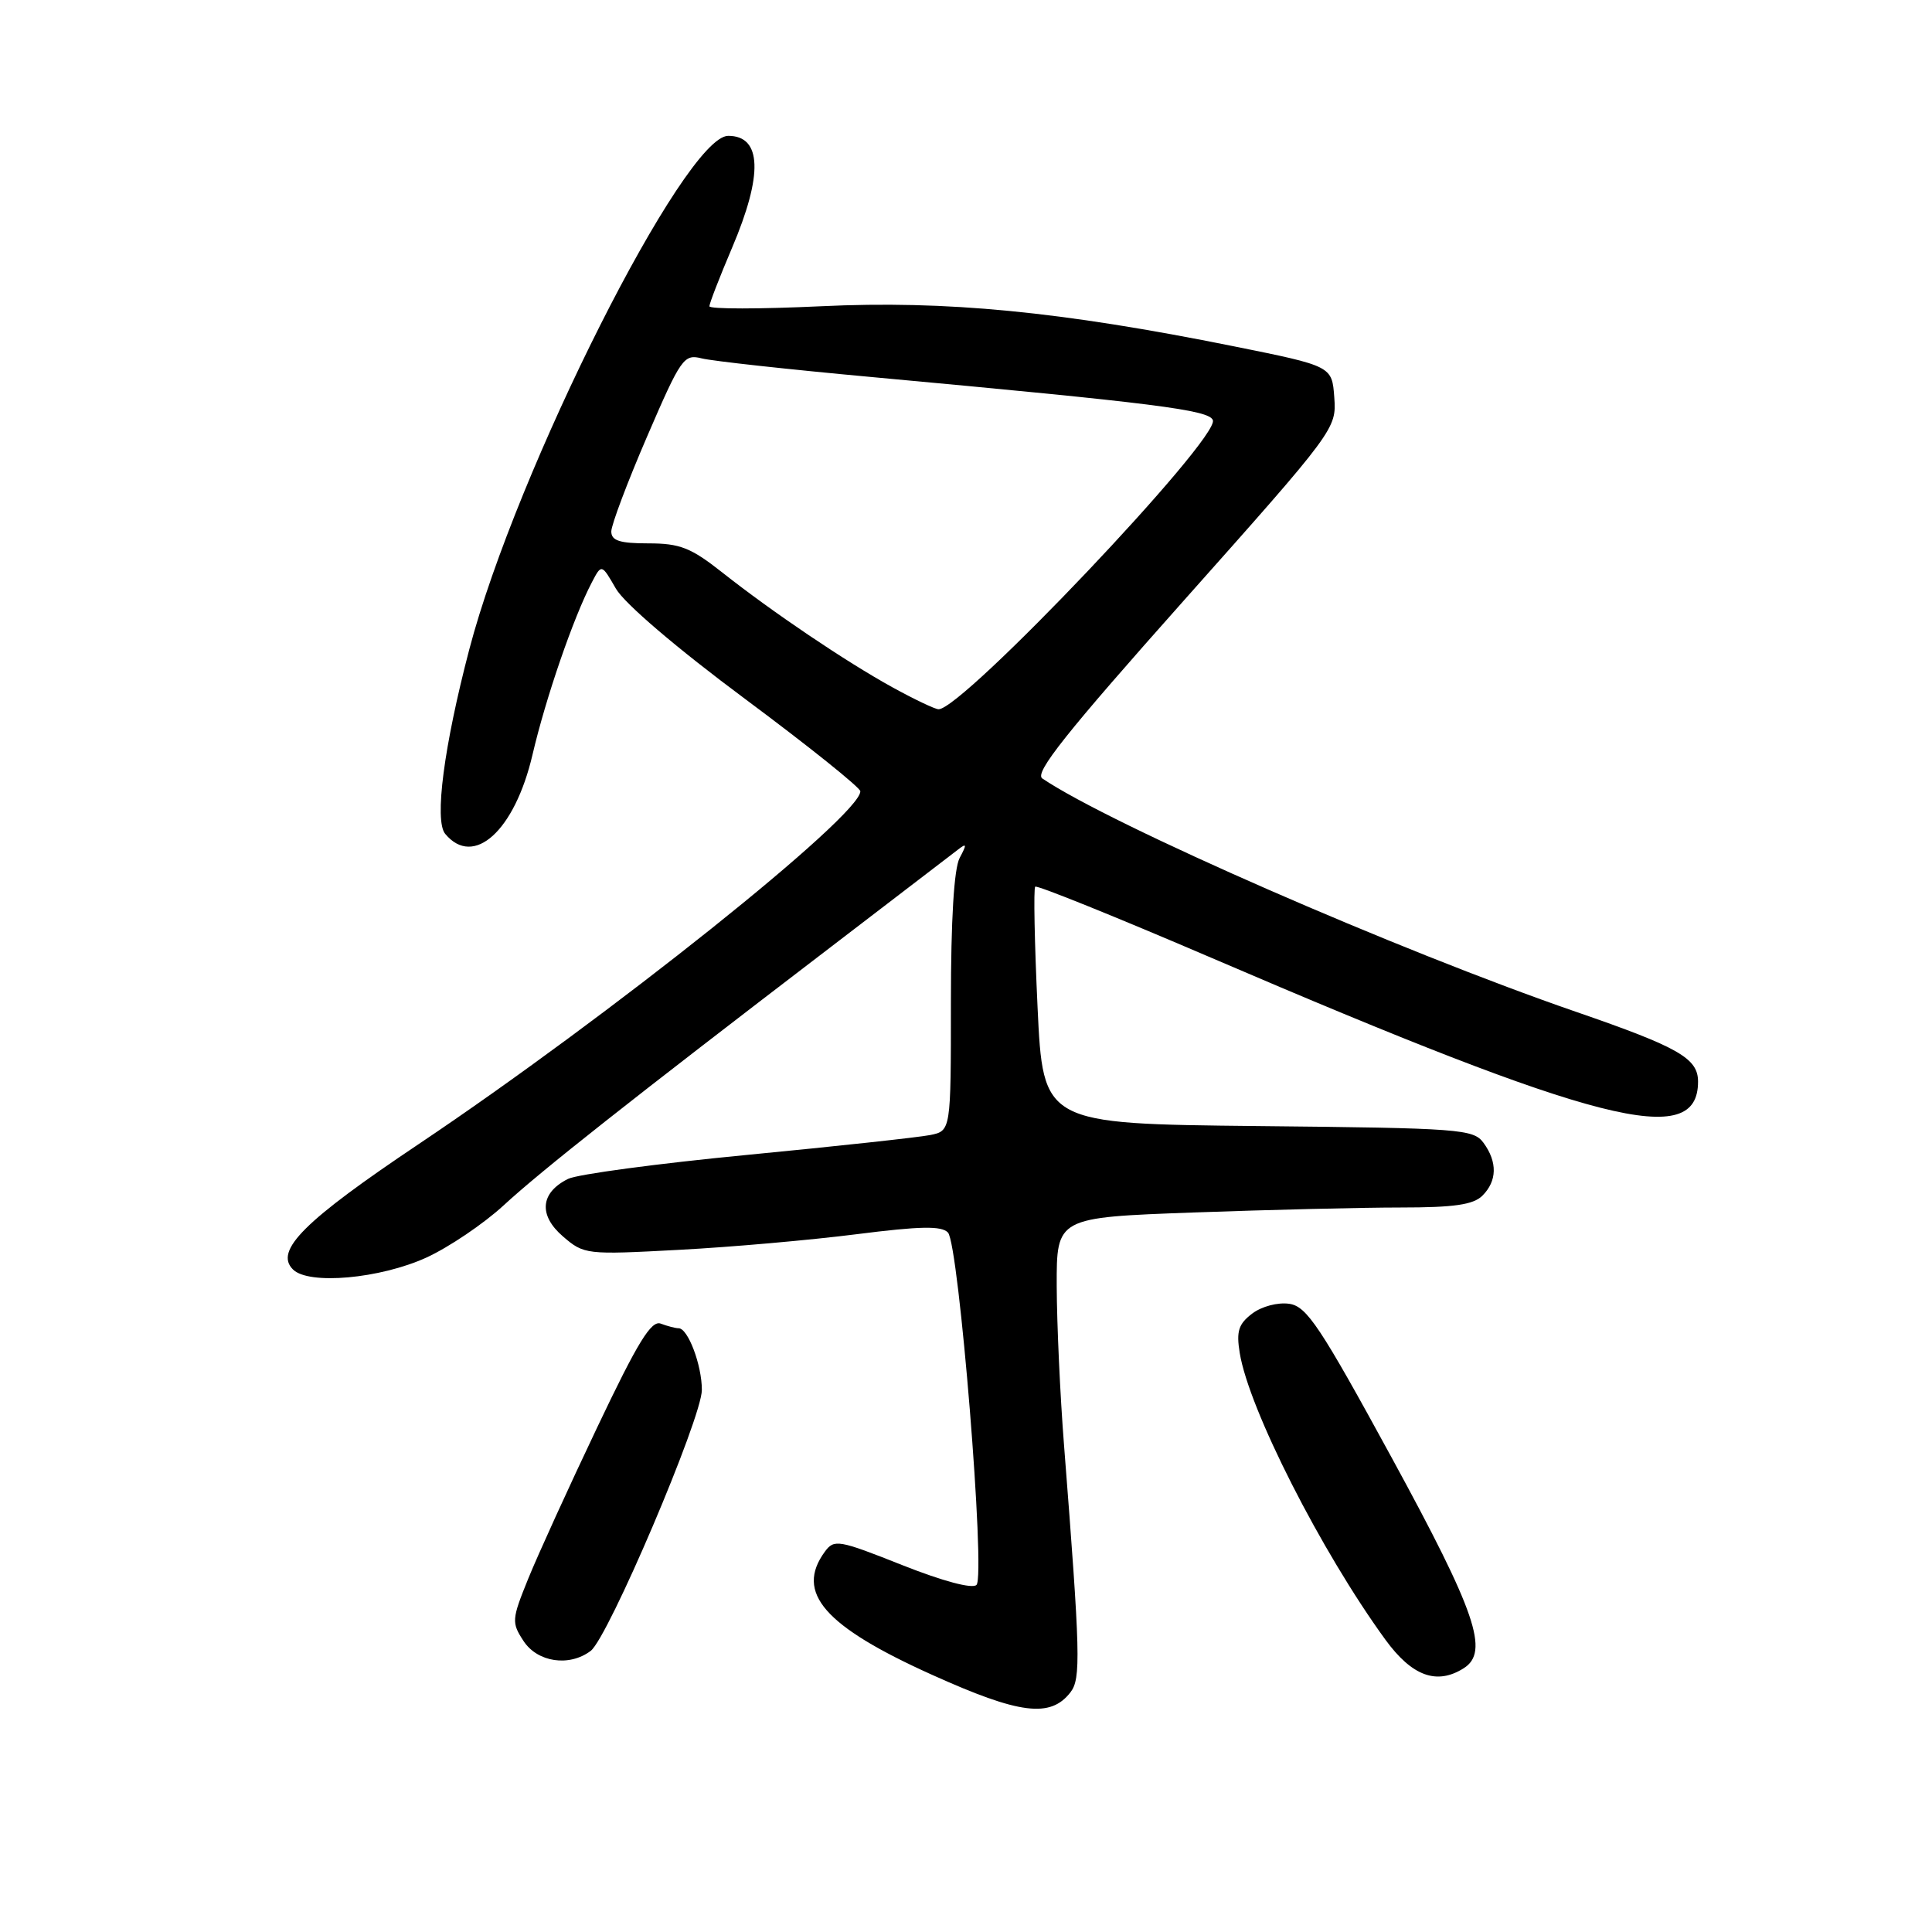 <?xml version="1.0" encoding="UTF-8" standalone="no"?>
<!DOCTYPE svg PUBLIC "-//W3C//DTD SVG 1.1//EN" "http://www.w3.org/Graphics/SVG/1.1/DTD/svg11.dtd" >
<svg xmlns="http://www.w3.org/2000/svg" xmlns:xlink="http://www.w3.org/1999/xlink" version="1.1" viewBox="0 0 256 256">
 <g >
 <path fill="currentColor"
d=" M 141.84 224.24 C 143.24 222.43 143.16 219.28 140.99 191.50 C 140.47 184.90 140.04 175.41 140.02 170.41 C 140.00 161.32 140.00 161.32 158.16 160.66 C 168.15 160.30 180.49 160.00 185.59 160.00 C 192.68 160.00 195.23 159.63 196.43 158.43 C 198.38 156.48 198.43 153.98 196.58 151.44 C 195.24 149.61 193.54 149.48 166.69 149.21 C 138.21 148.91 138.21 148.91 137.48 133.41 C 137.08 124.89 136.94 117.72 137.17 117.49 C 137.40 117.26 147.92 121.51 160.55 126.93 C 211.97 149.01 225.00 152.32 225.00 143.32 C 225.00 140.23 222.45 138.77 208.83 134.07 C 185.28 125.95 147.27 109.33 138.11 103.15 C 137.03 102.42 141.30 97.06 156.91 79.52 C 176.92 57.04 177.10 56.80 176.80 52.67 C 176.50 48.51 176.50 48.51 163.50 45.89 C 140.52 41.26 125.36 39.79 108.79 40.58 C 100.66 40.96 94.00 40.97 94.00 40.58 C 94.00 40.20 95.35 36.72 97.00 32.84 C 101.13 23.14 100.95 18.00 96.49 18.00 C 90.74 18.00 68.40 62.33 62.18 86.06 C 58.82 98.88 57.53 108.73 58.99 110.49 C 62.76 115.03 68.20 110.10 70.56 100.00 C 72.32 92.46 75.98 81.83 78.41 77.19 C 79.71 74.70 79.71 74.70 81.61 78.00 C 82.74 79.96 89.65 85.87 98.75 92.63 C 107.14 98.87 114.00 104.37 114.00 104.85 C 114.00 108.09 80.76 134.64 55.52 151.57 C 40.28 161.78 36.32 165.73 38.82 168.21 C 40.90 170.29 50.35 169.44 56.51 166.63 C 59.49 165.26 64.09 162.15 66.72 159.73 C 71.68 155.15 83.50 145.82 110.00 125.55 C 118.53 119.03 126.14 113.20 126.91 112.60 C 128.10 111.67 128.14 111.85 127.16 113.68 C 126.41 115.10 126.00 121.86 126.00 132.85 C 126.00 149.84 126.00 149.84 123.25 150.40 C 121.74 150.70 110.83 151.89 99.00 153.03 C 87.17 154.17 76.49 155.60 75.27 156.21 C 71.59 158.04 71.33 161.02 74.59 163.83 C 77.39 166.24 77.66 166.27 89.97 165.61 C 96.86 165.25 107.45 164.31 113.50 163.54 C 121.94 162.47 124.76 162.41 125.61 163.32 C 127.06 164.87 130.62 208.78 129.39 210.01 C 128.84 210.56 124.94 209.52 119.54 207.38 C 111.11 204.03 110.53 203.93 109.30 205.60 C 105.33 211.03 109.21 215.48 123.50 221.92 C 135.11 227.16 139.19 227.67 141.84 224.24 Z  M 193.95 221.05 C 197.38 218.89 195.58 213.64 184.45 193.23 C 174.90 175.72 173.16 173.10 170.83 172.76 C 169.32 172.54 167.19 173.10 165.93 174.05 C 164.11 175.43 163.80 176.39 164.27 179.27 C 165.47 186.70 175.07 205.58 183.56 217.25 C 187.10 222.11 190.38 223.31 193.95 221.05 Z  M 78.27 218.75 C 80.60 216.98 93.00 187.88 93.00 184.17 C 93.00 180.87 91.16 176.00 89.92 176.00 C 89.50 176.00 88.44 175.72 87.56 175.39 C 86.30 174.90 84.52 177.80 79.13 189.14 C 75.37 197.04 71.26 206.06 69.99 209.19 C 67.80 214.59 67.77 215.00 69.37 217.44 C 71.22 220.27 75.44 220.89 78.27 218.75 Z  M 118.25 91.07 C 112.00 87.62 102.37 81.12 95.66 75.82 C 91.54 72.57 90.09 72.00 85.91 72.00 C 82.11 72.00 81.00 71.64 81.00 70.42 C 81.00 69.56 83.13 63.90 85.74 57.85 C 90.24 47.42 90.61 46.89 92.99 47.49 C 94.37 47.84 104.50 48.95 115.50 49.96 C 153.18 53.43 160.19 54.32 160.71 55.67 C 161.63 58.08 127.49 94.05 124.36 93.98 C 123.89 93.97 121.14 92.66 118.25 91.07 Z "/>
</g>
</svg>